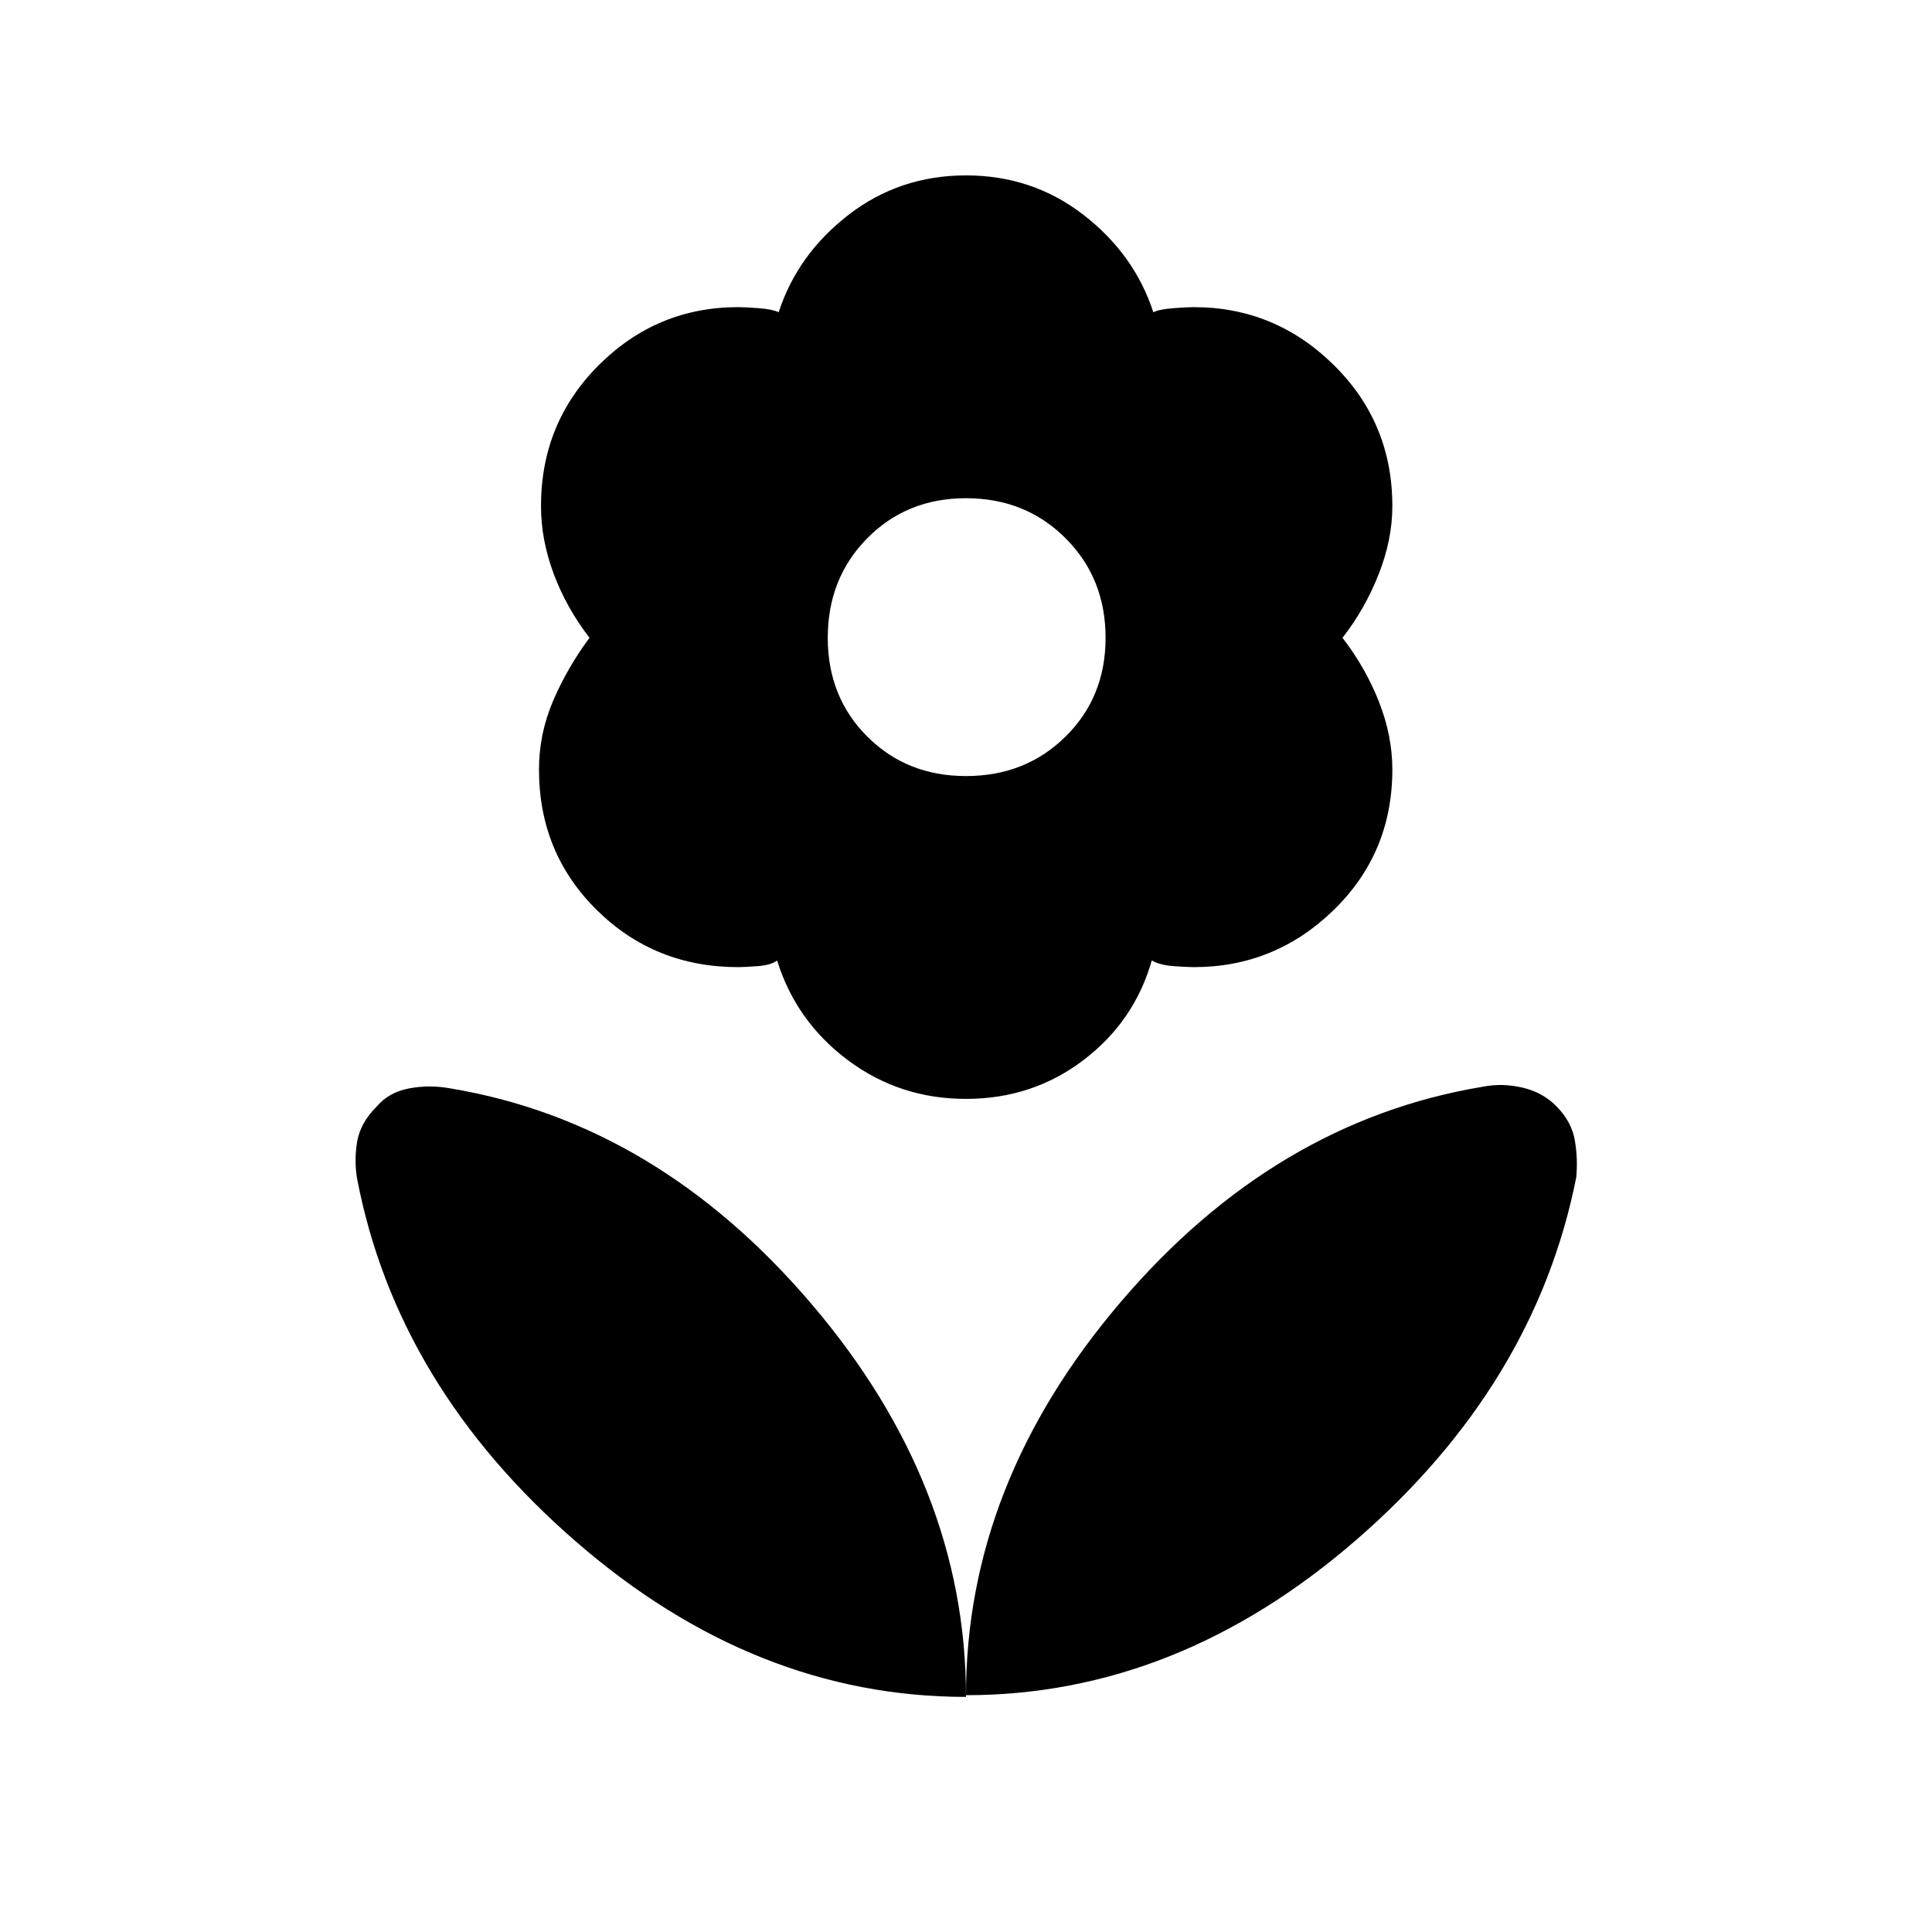 <svg xmlns="http://www.w3.org/2000/svg" height="40" viewBox="0 -960 960 960" width="40"><path d="M480-574.38q29.59 0 49.47-19.63 19.89-19.63 19.89-49.07 0-29.59-19.89-49.47-19.88-19.89-49.47-19.89-29.44 0-49.06 19.89-19.63 19.88-19.63 49.47 0 29.44 19.63 49.07 19.62 19.63 49.06 19.63Zm0 160.41q-33 0-58.73-19.26-25.73-19.26-35.12-49.51-3 2.3-9.56 2.8-6.56.5-9.82.5-41.46 0-70.21-28.35-28.74-28.36-28.74-69.83 0-17.76 7.04-34.19 7.04-16.42 18.06-31.27-11.46-14.84-17.78-31.77-6.32-16.92-6.32-33.69 0-41.46 28.83-70.15 28.84-28.69 69.12-28.69 3.26 0 10.08.5t10.07 2.03q9.39-28.82 34.73-48.41Q447-872.85 480-872.85t58.35 19.59q25.34 19.59 34.73 48.41 3.25-1.53 10.07-2.03 6.82-.5 10.08-.5 40.28 0 69.45 28.69t29.17 70.15q0 16.77-6.88 34.08-6.87 17.31-17.89 31.38 11.46 14.85 18.11 31.77 6.66 16.93 6.66 33.69 0 41.47-29.17 69.83-29.17 28.35-69.45 28.35-3.26 0-10.08-.5t-10.84-2.8q-8.62 30.25-33.96 49.51Q513-413.97 480-413.97Zm0 296.3q0-105.2 76.76-195.24 76.75-90.04 180.27-107.14 9.69-1.87 19.74.54 10.05 2.41 16.77 9.38 7.41 7.57 8.99 16.8 1.57 9.23.7 18.33-20.43 103.08-109.36 180.21-88.92 77.12-193.87 77.12Zm0 .85q0-105.21-76.76-195.24-76.75-90.04-179.6-107.15-10.36-1.87-20.41.04-10.05 1.91-16.1 9.04-8.08 8.08-9.66 17.39-1.57 9.3-.03 18.41 19.76 103.07 108.69 180.29 88.92 77.22 193.87 77.22Z"/></svg>